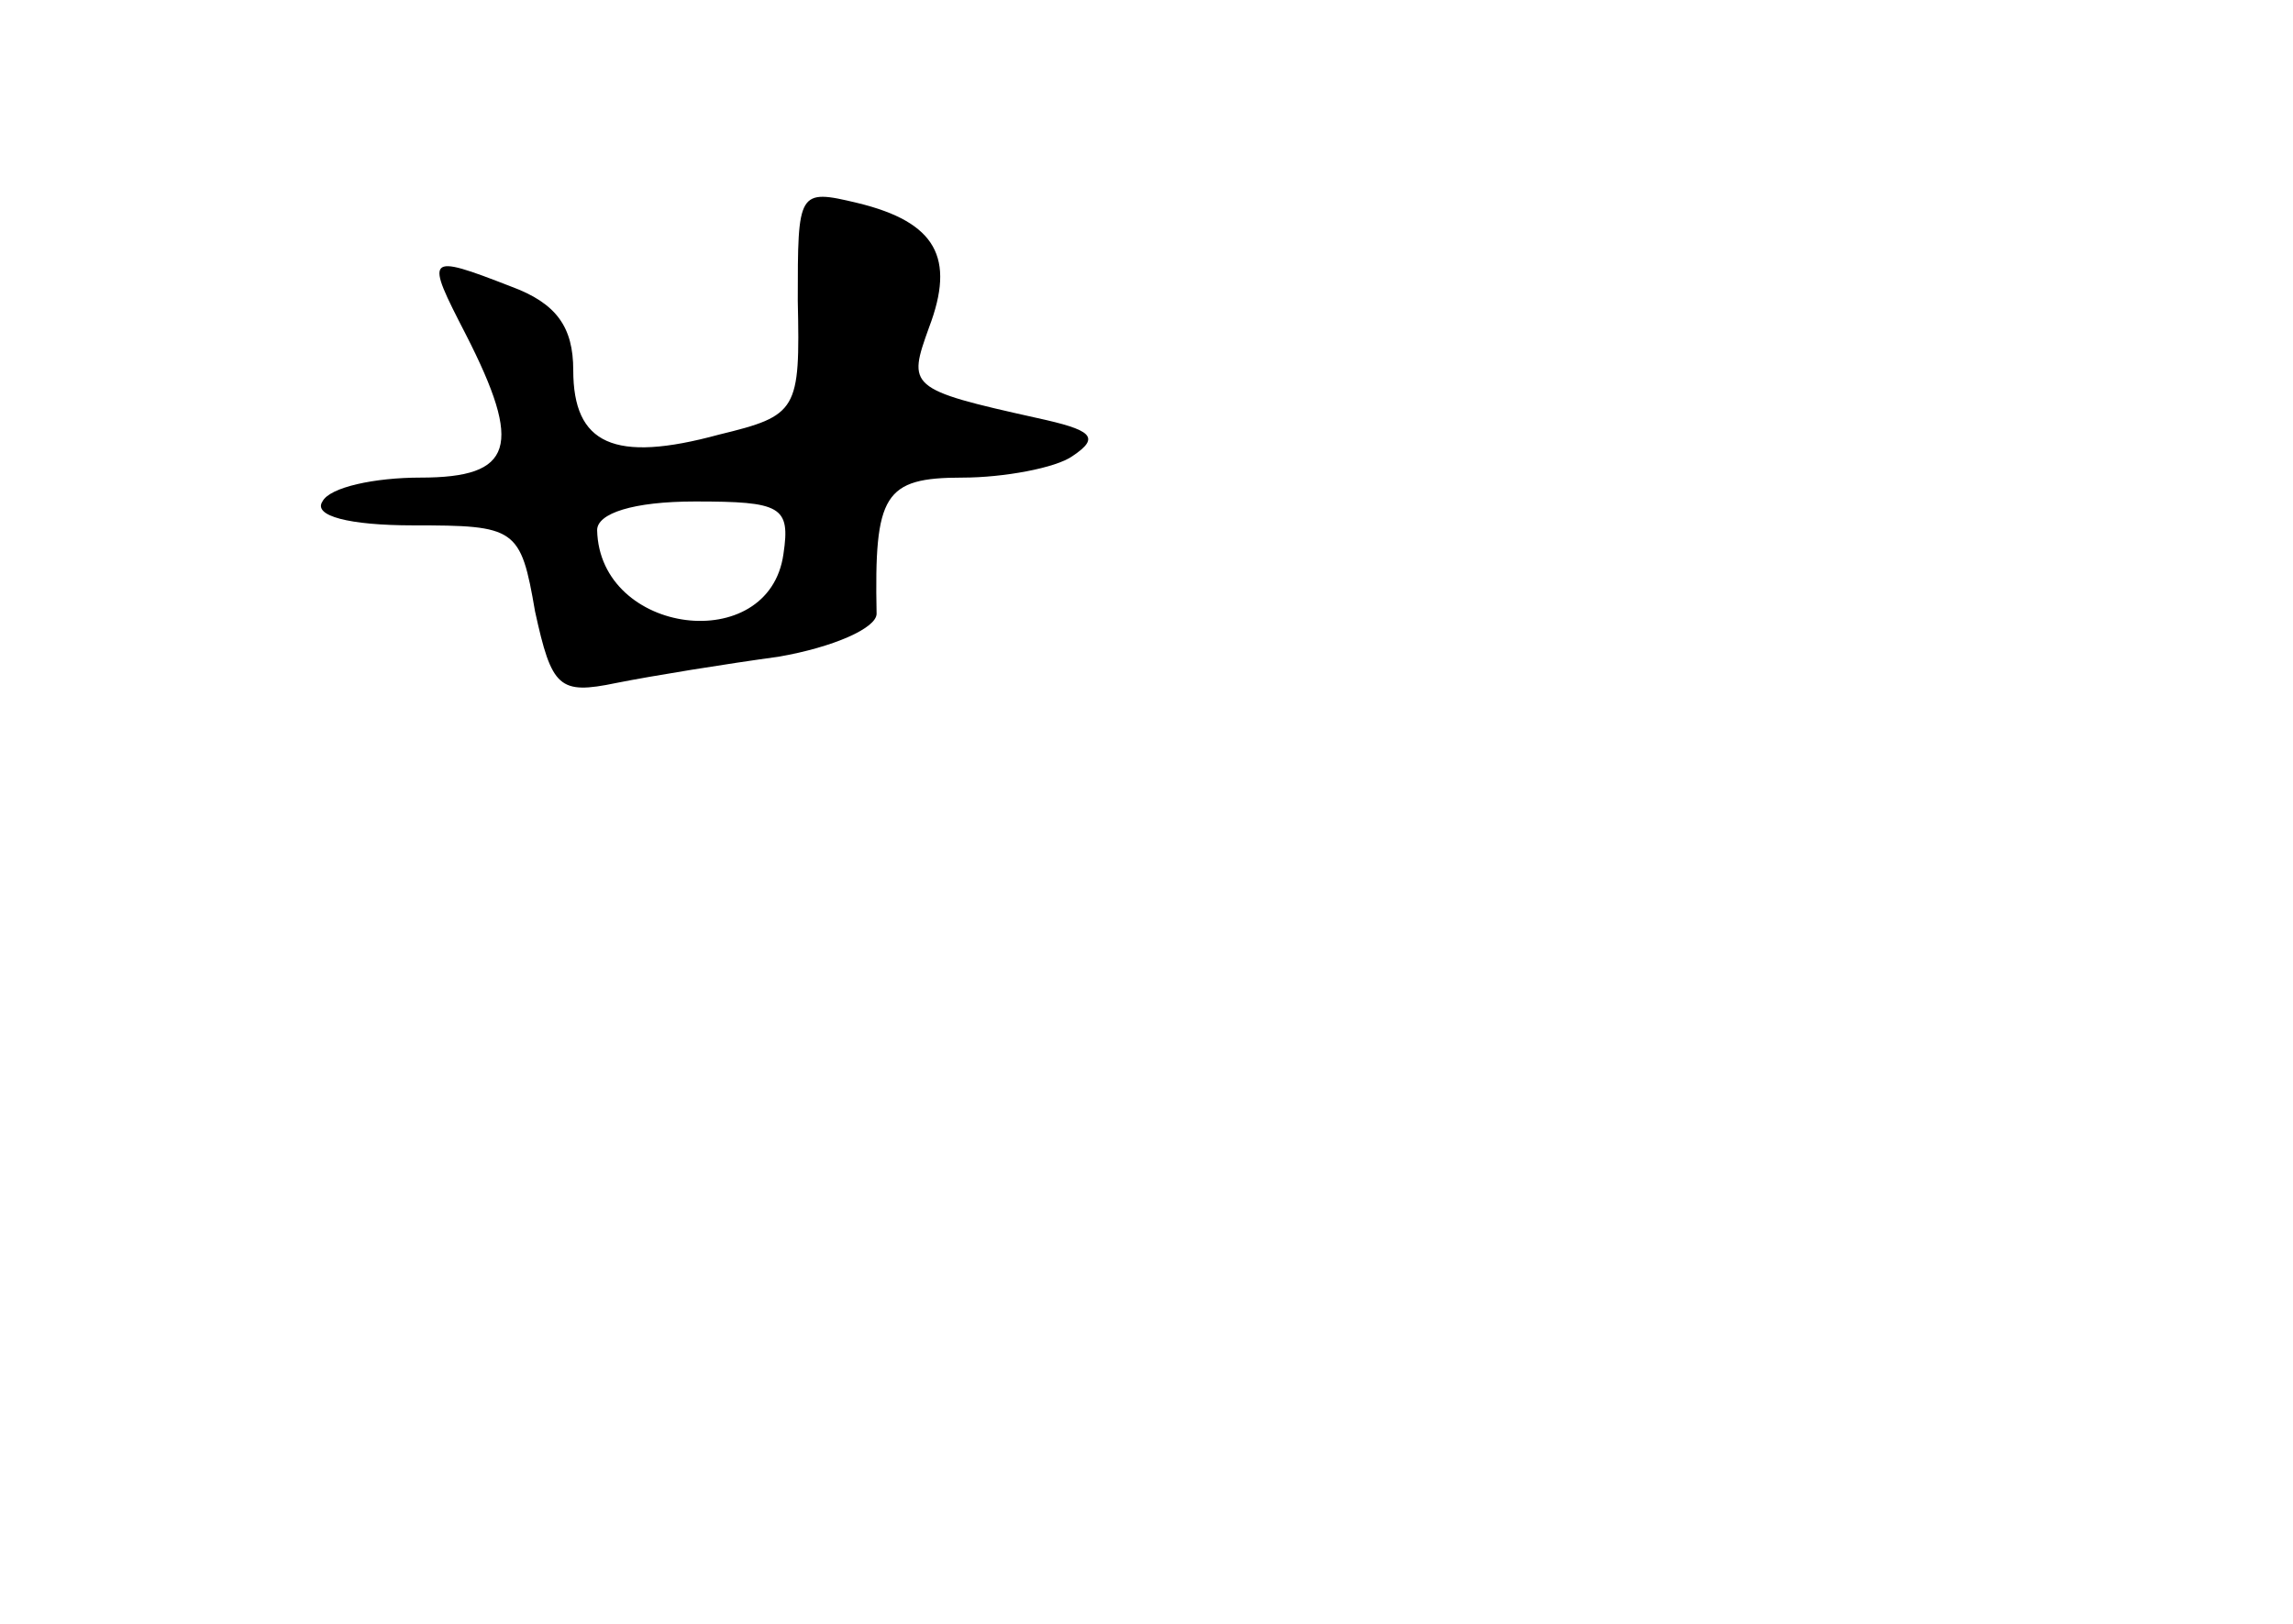 <?xml version="1.0" standalone="no"?>
<!DOCTYPE svg PUBLIC "-//W3C//DTD SVG 20010904//EN"
 "http://www.w3.org/TR/2001/REC-SVG-20010904/DTD/svg10.dtd">
<svg version="1.0" xmlns="http://www.w3.org/2000/svg"
 width="96pt" height="68pt" viewBox="0 0 96 68"
 preserveAspectRatio="xMidYMid meet">
<g transform="translate(0,68) scale(0.1,-0.1)"
fill="#000000" stroke="none">
<path d="M334 554 c1 -46 0 -48 -33 -56 -44 -12 -61 -4 -61 27 0 18 -7 28 -26
35 -36 14 -36 13 -19 -20 24 -47 20 -60 -19 -60 -19 0 -38 -4 -41 -10 -4 -6
11 -10 38 -10 43 0 45 -1 51 -36 7 -32 10 -35 34 -30 15 3 46 8 68 11 23 4 41
12 41 18 -1 50 3 57 36 57 17 0 39 4 46 9 12 8 8 11 -15 16 -54 12 -54 13 -45
38 11 29 3 44 -30 52 -25 6 -25 5 -25 -41z m-6 -106 c-6 -43 -77 -34 -78 10 0
7 15 12 41 12 36 0 40 -2 37 -22z"/>
</g>
</svg>
